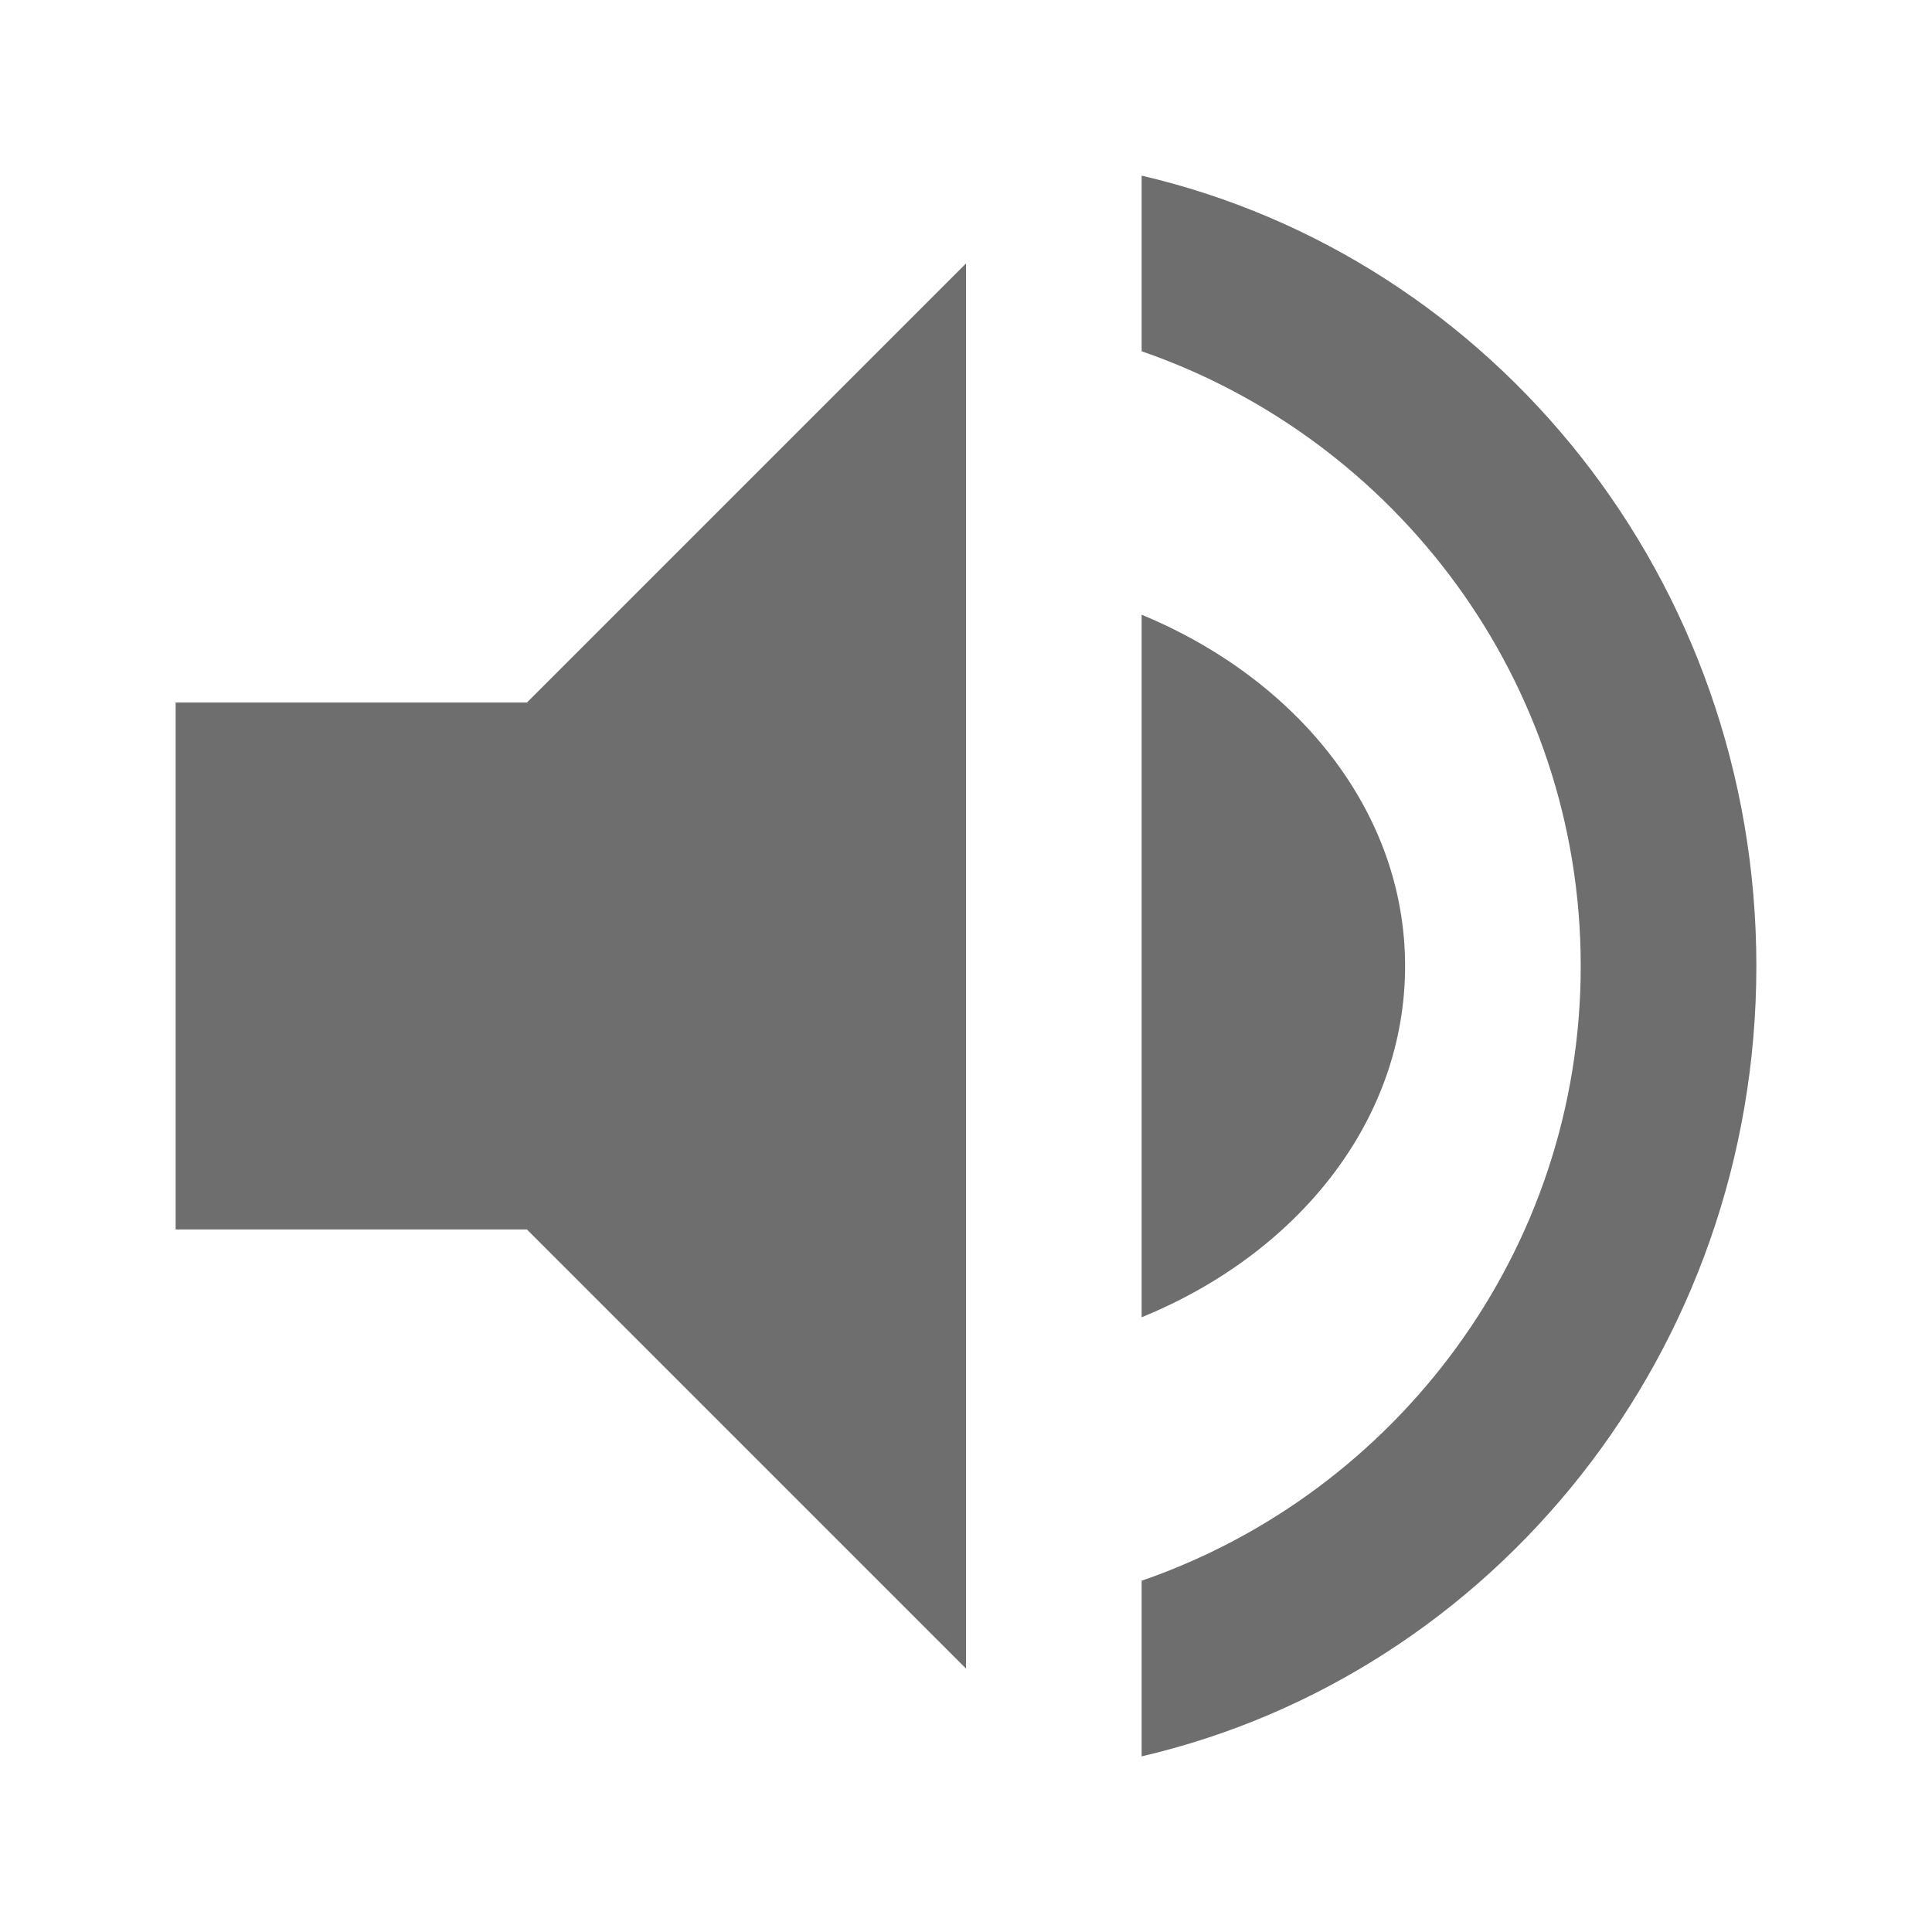 <svg width="22" height="22" viewBox="0 0 22 22" xmlns="http://www.w3.org/2000/svg"><rect width="22" height="22" fill="none"/><path d="M2 8v6h4l5 5V3L6 8H2zm14 3c0-1.754-1.224-3.265-3-4v8c1.776-.725 3-2.236 3-4zm-3-9v2c2.89.997 5 3.747 5 7s-2.11 6.003-5 7v2c4.01-.934 7-4.608 7-9s-2.99-8.066-7-9z" fill="#6E6E6E" fill-rule="evenodd"/></svg>